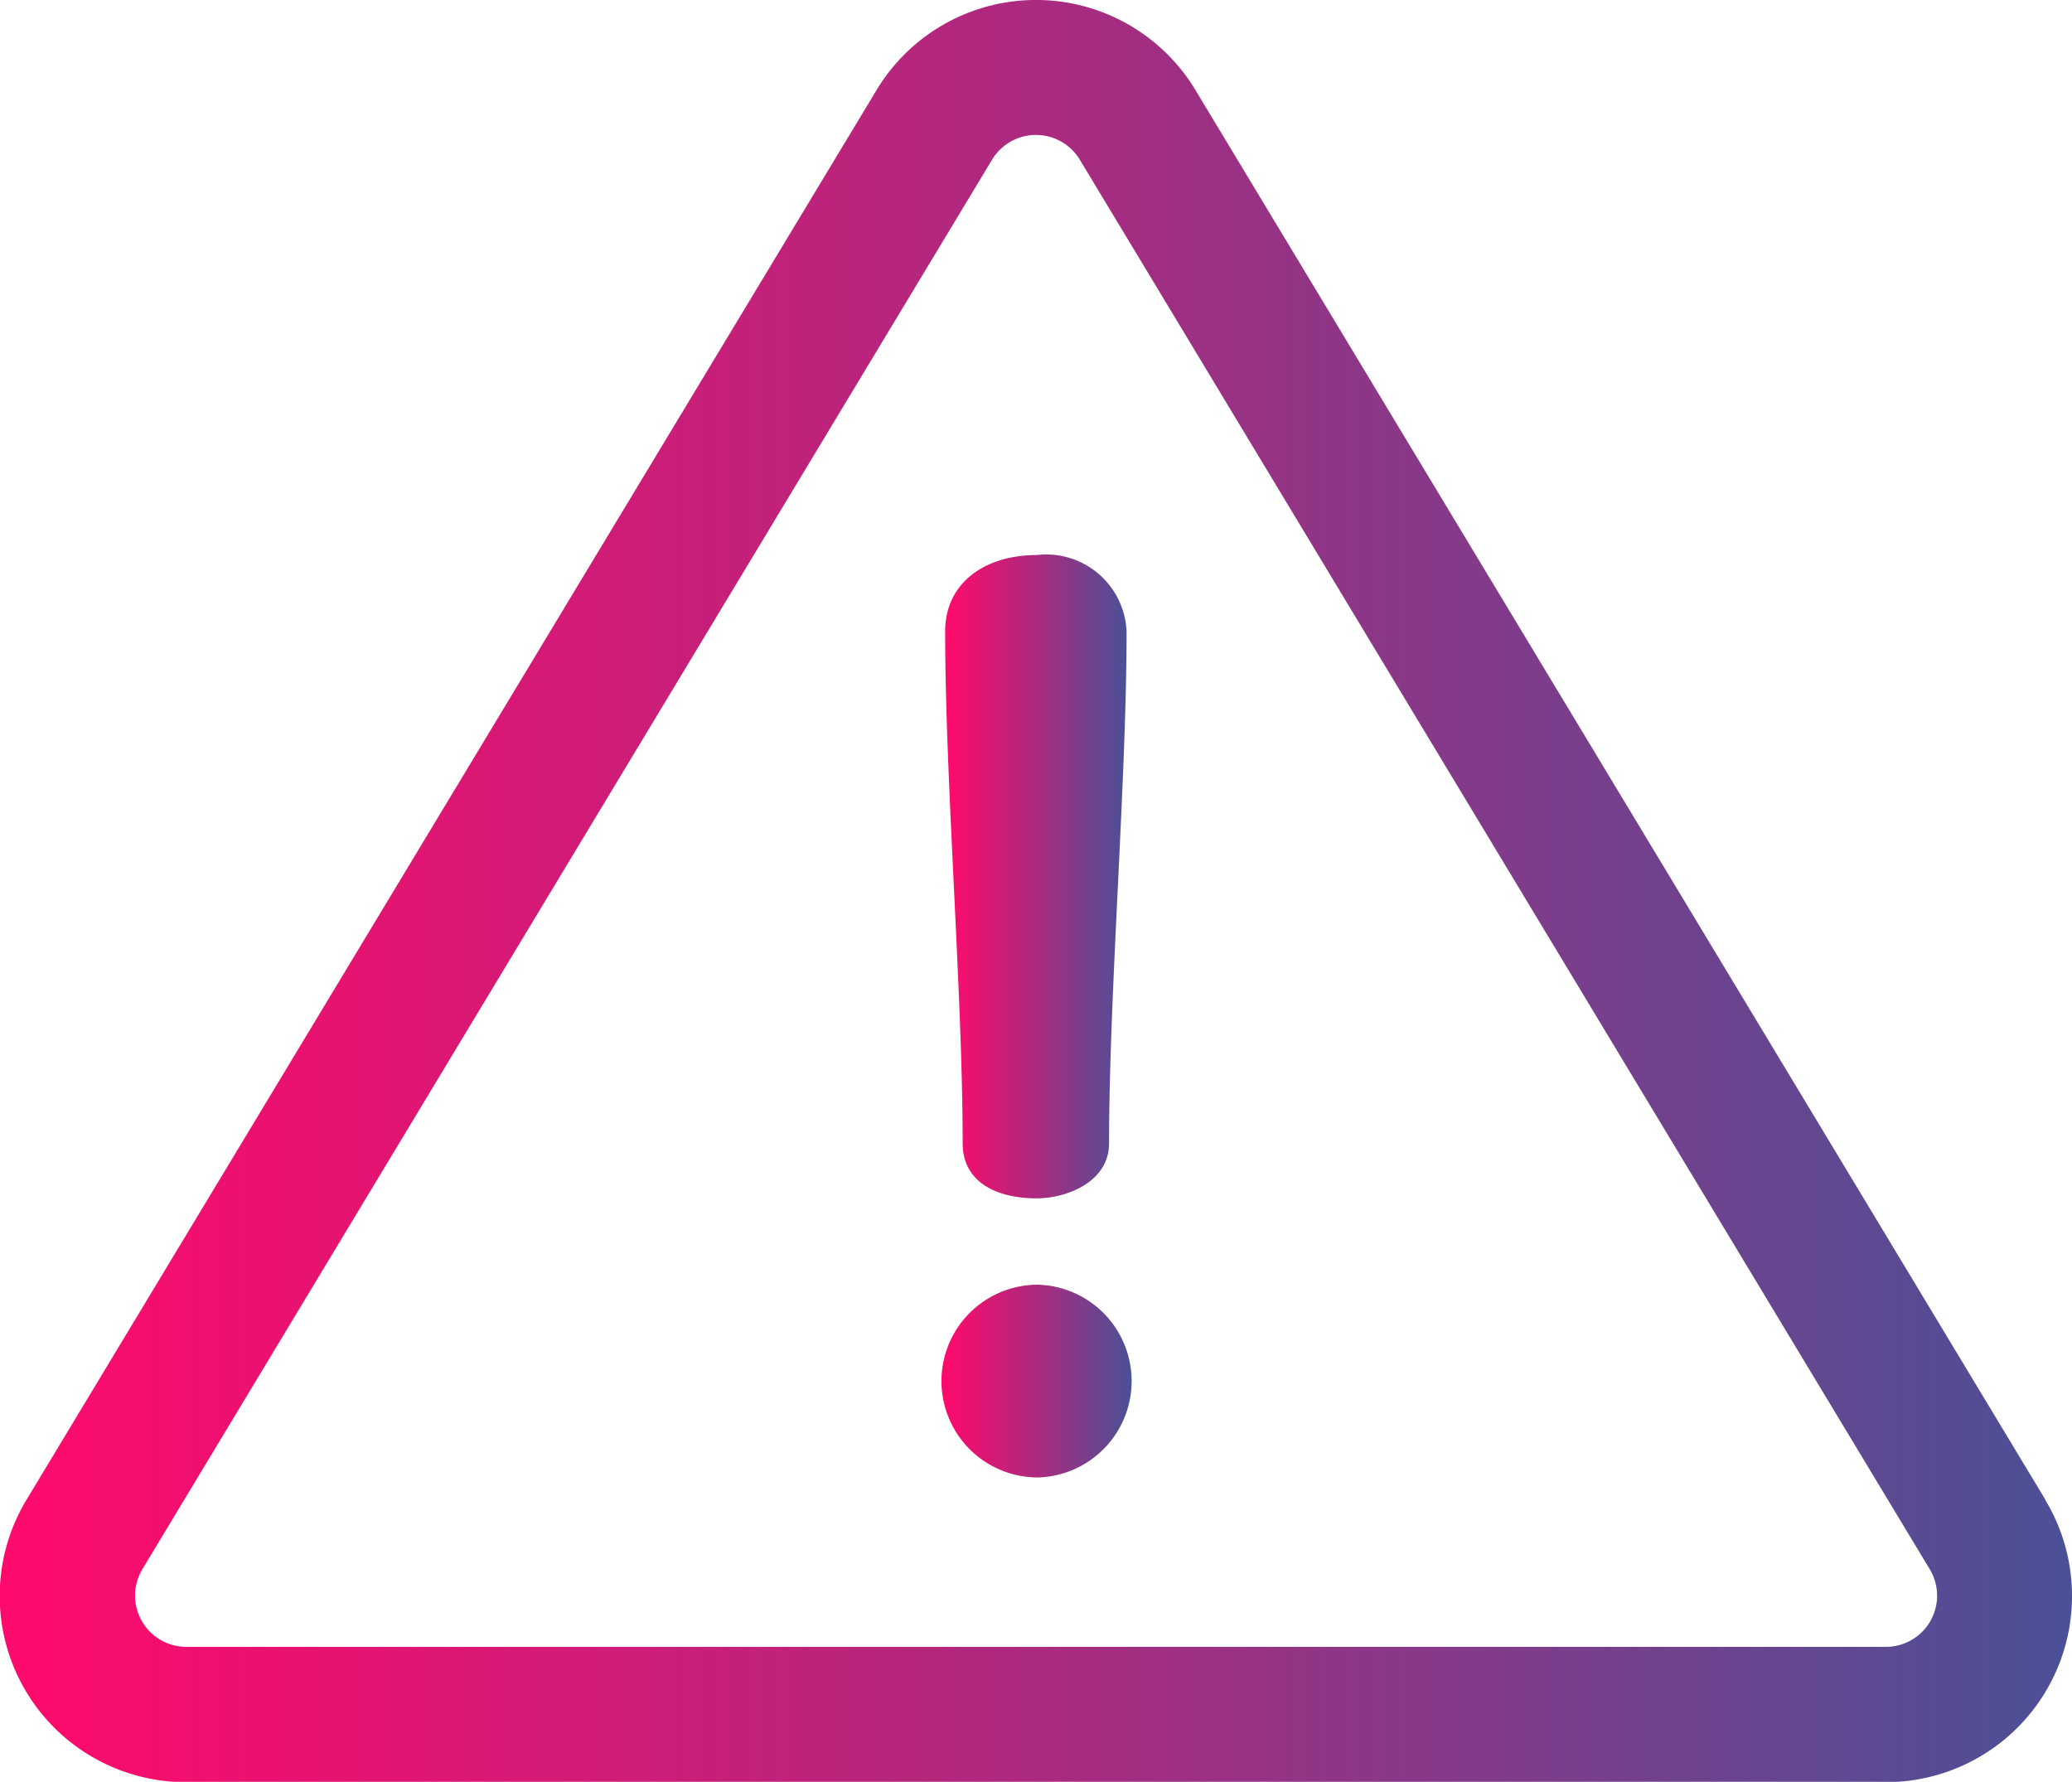 <svg xmlns="http://www.w3.org/2000/svg" xmlns:xlink="http://www.w3.org/1999/xlink" width="29.466" height="25.338" viewBox="0 0 29.466 25.338"><defs><style>.a{fill:url(#a);}</style><linearGradient id="a" x1="1" y1="0.5" x2="0" y2="0.5" gradientUnits="objectBoundingBox"><stop offset="0" stop-color="#4a5197"/><stop offset="0.486" stop-color="#a92b80"/><stop offset="0.835" stop-color="#e61371"/><stop offset="1" stop-color="#ff0a6c"/></linearGradient></defs><g transform="translate(0)"><path class="a" d="M29.086,57.181,17,37.137a2.647,2.647,0,0,0-4.534,0L.379,57.181A2.647,2.647,0,0,0,2.646,61.2H26.819a2.647,2.647,0,0,0,2.267-4.014Zm-1.632,1.725a.73.73,0,0,1-.635.37H2.646a.729.729,0,0,1-.624-1.1L14.108,38.128a.729.729,0,0,1,1.248,0L27.443,58.172A.73.73,0,0,1,27.453,58.907Z" transform="translate(0 -35.857)"/><g transform="translate(13.442 7.893)"><path class="a" d="M234.877,173.005c-.73,0-1.3.392-1.3,1.086,0,2.118.249,5.161.249,7.279,0,.552.481.783,1.05.783.427,0,1.032-.231,1.032-.783,0-2.118.249-5.161.249-7.279A1.144,1.144,0,0,0,234.877,173.005Z" transform="translate(-233.578 -173.005)"/></g><g transform="translate(13.389 18.269)"><g transform="translate(0 0)"><path class="a" d="M234.021,353.306a1.37,1.37,0,1,0,0,2.741,1.371,1.371,0,0,0,0-2.741Z" transform="translate(-232.651 -353.306)"/></g></g></g></svg>
